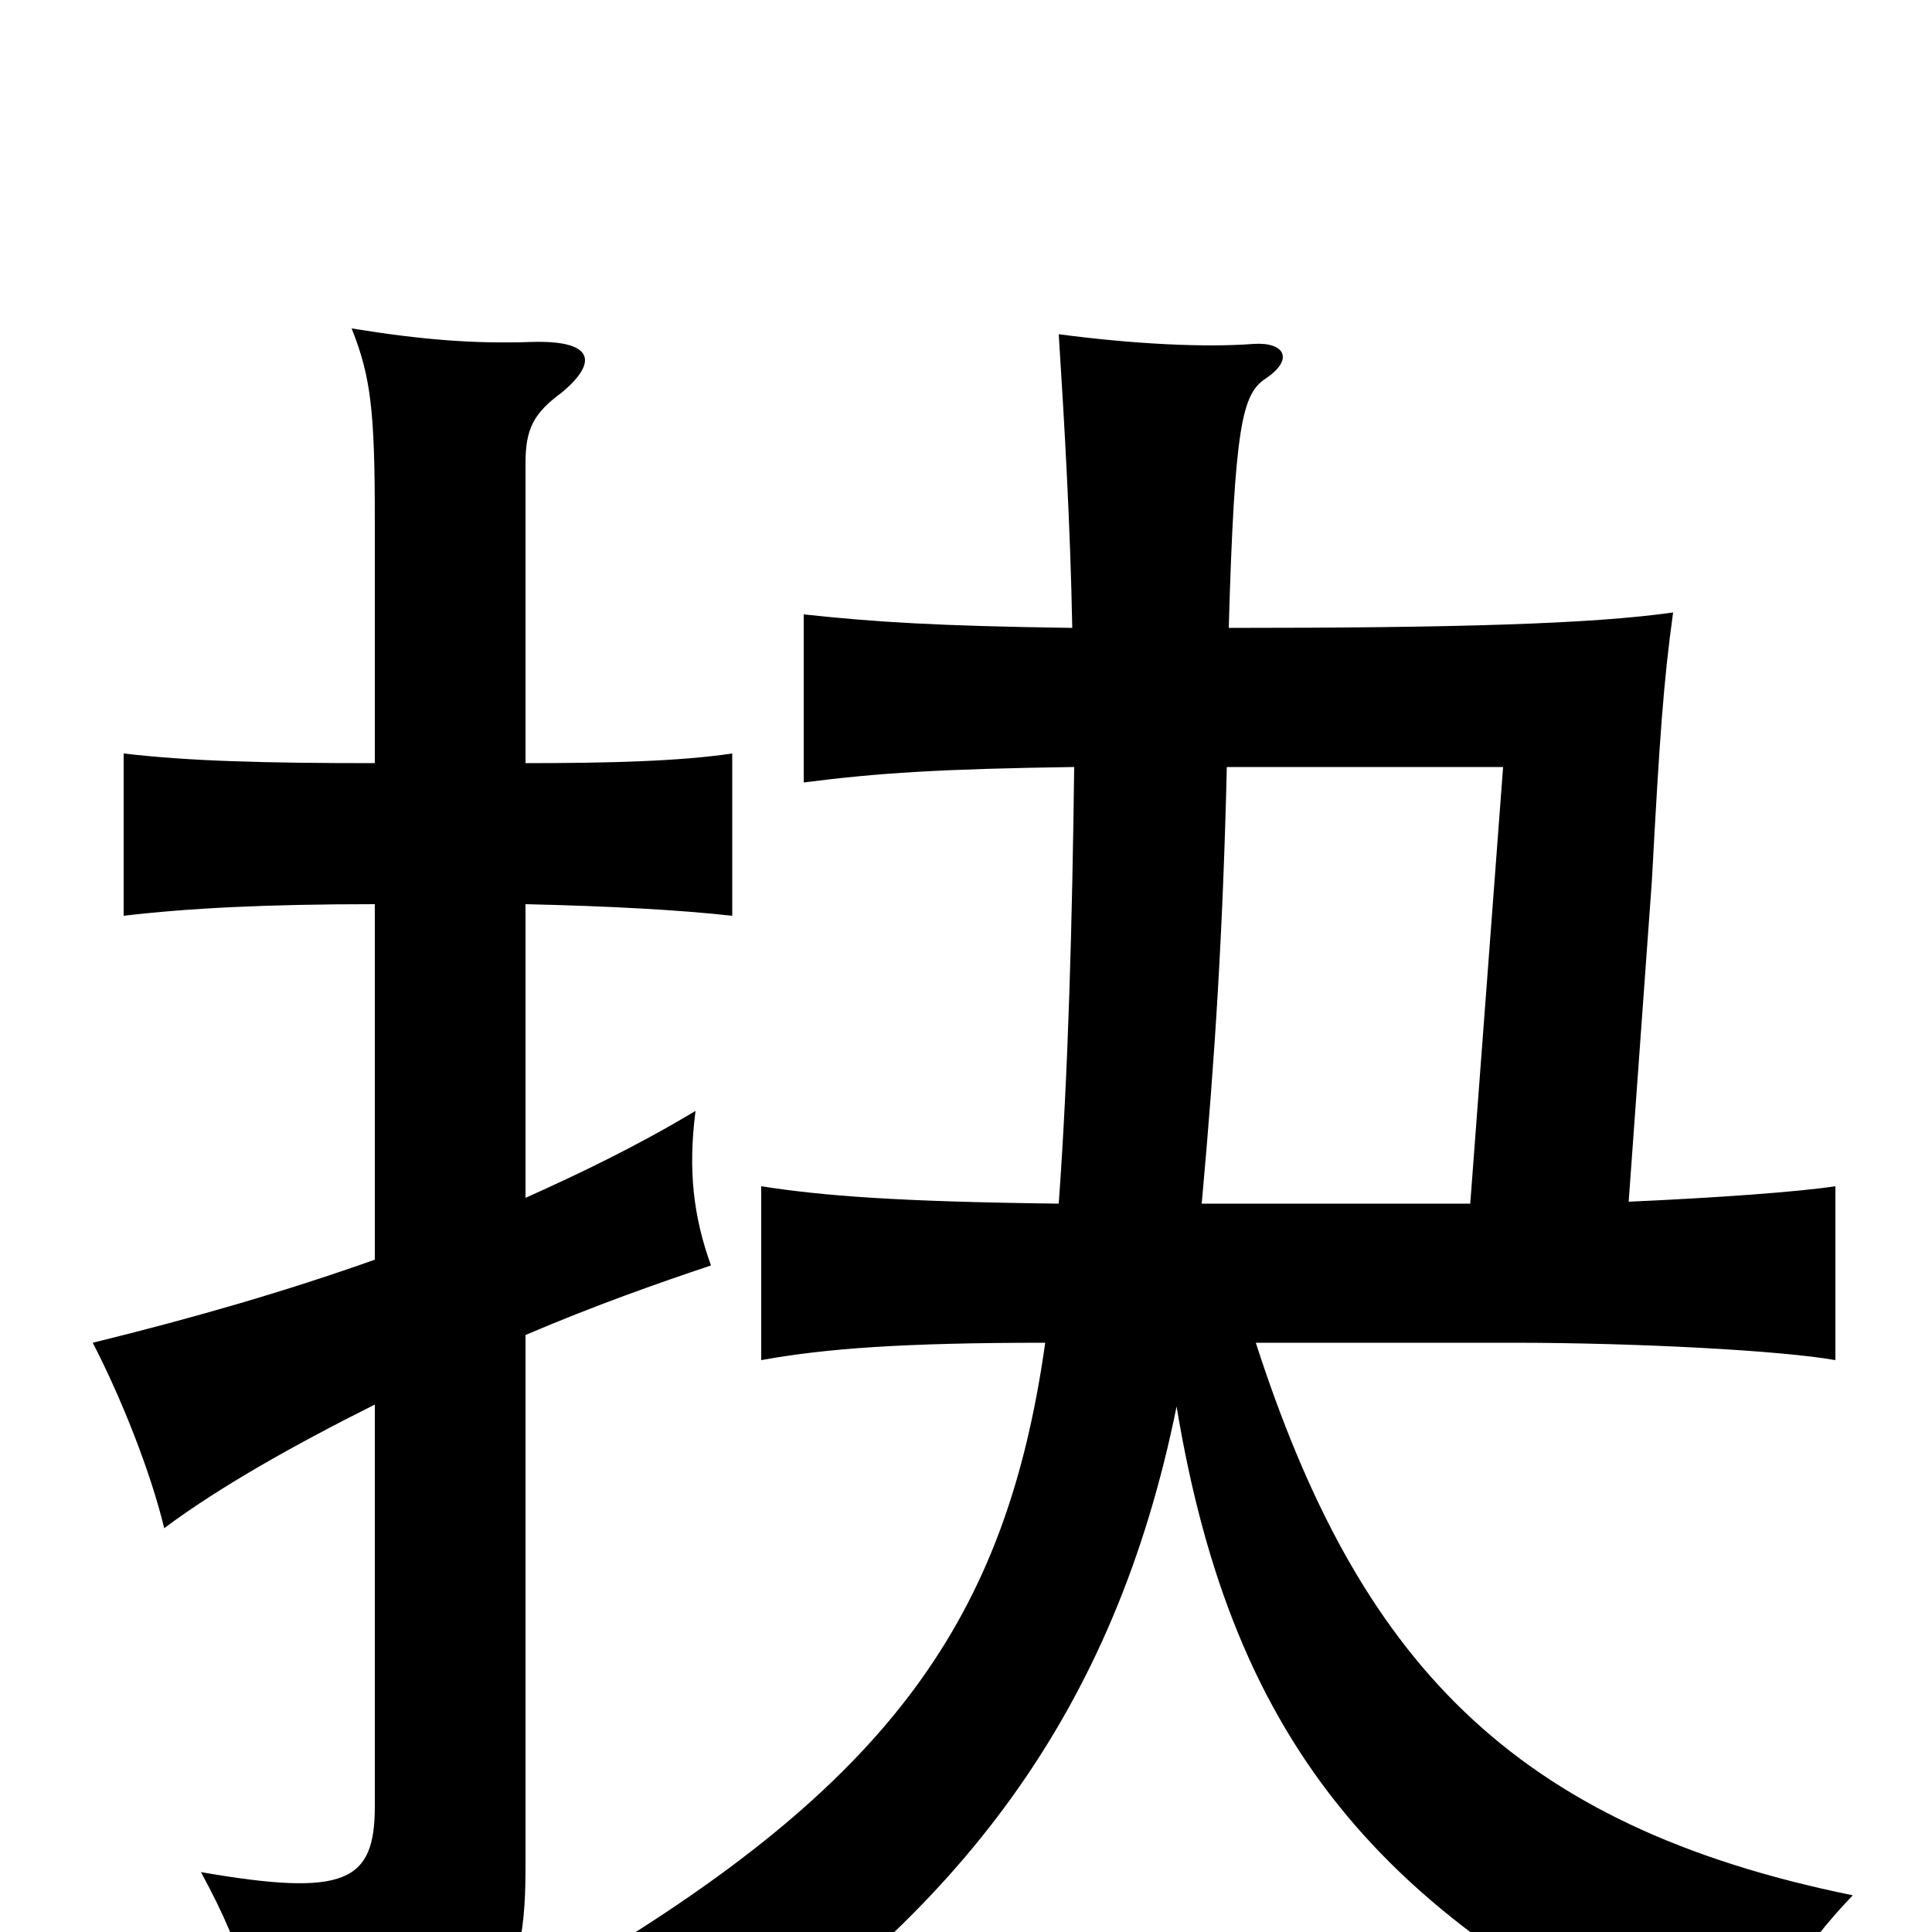 <svg xmlns="http://www.w3.org/2000/svg" viewBox="0 -1000 1000 1000">
	<path fill="#000000" d="M194 -273V-65C194 -26 179 -18 104 -31C128 13 133 38 132 74C254 58 272 40 272 -33V-309C307 -324 341 -336 368 -345C359 -370 356 -394 360 -425C330 -407 301 -393 272 -380V-532C316 -531 352 -529 379 -526V-610C352 -606 316 -605 272 -605V-760C272 -778 276 -786 291 -797C310 -813 307 -824 275 -823C246 -822 219 -824 182 -830C192 -805 194 -787 194 -731V-605C137 -605 98 -606 64 -610V-526C98 -530 138 -532 194 -532V-348C149 -332 101 -318 48 -305C63 -276 78 -238 85 -209C113 -230 152 -252 194 -273ZM556 -603C555 -524 553 -446 548 -377C465 -378 426 -381 394 -386V-296C427 -302 467 -305 541 -305C521 -163 462 -77 293 22C328 43 348 63 361 80C497 -9 577 -114 609 -272C638 -97 716 -1 901 78C912 40 933 8 959 -19C782 -55 703 -141 650 -305H783C847 -305 922 -301 950 -296V-386C930 -383 888 -380 843 -378L855 -544C859 -618 861 -647 866 -683C824 -677 753 -675 636 -675C639 -780 643 -796 655 -804C670 -814 665 -823 649 -822C623 -820 586 -822 548 -827C551 -780 554 -728 555 -675C485 -676 453 -678 416 -682V-595C455 -600 487 -602 556 -603ZM761 -377H622C629 -454 633 -519 635 -603H778Z"/>
</svg>